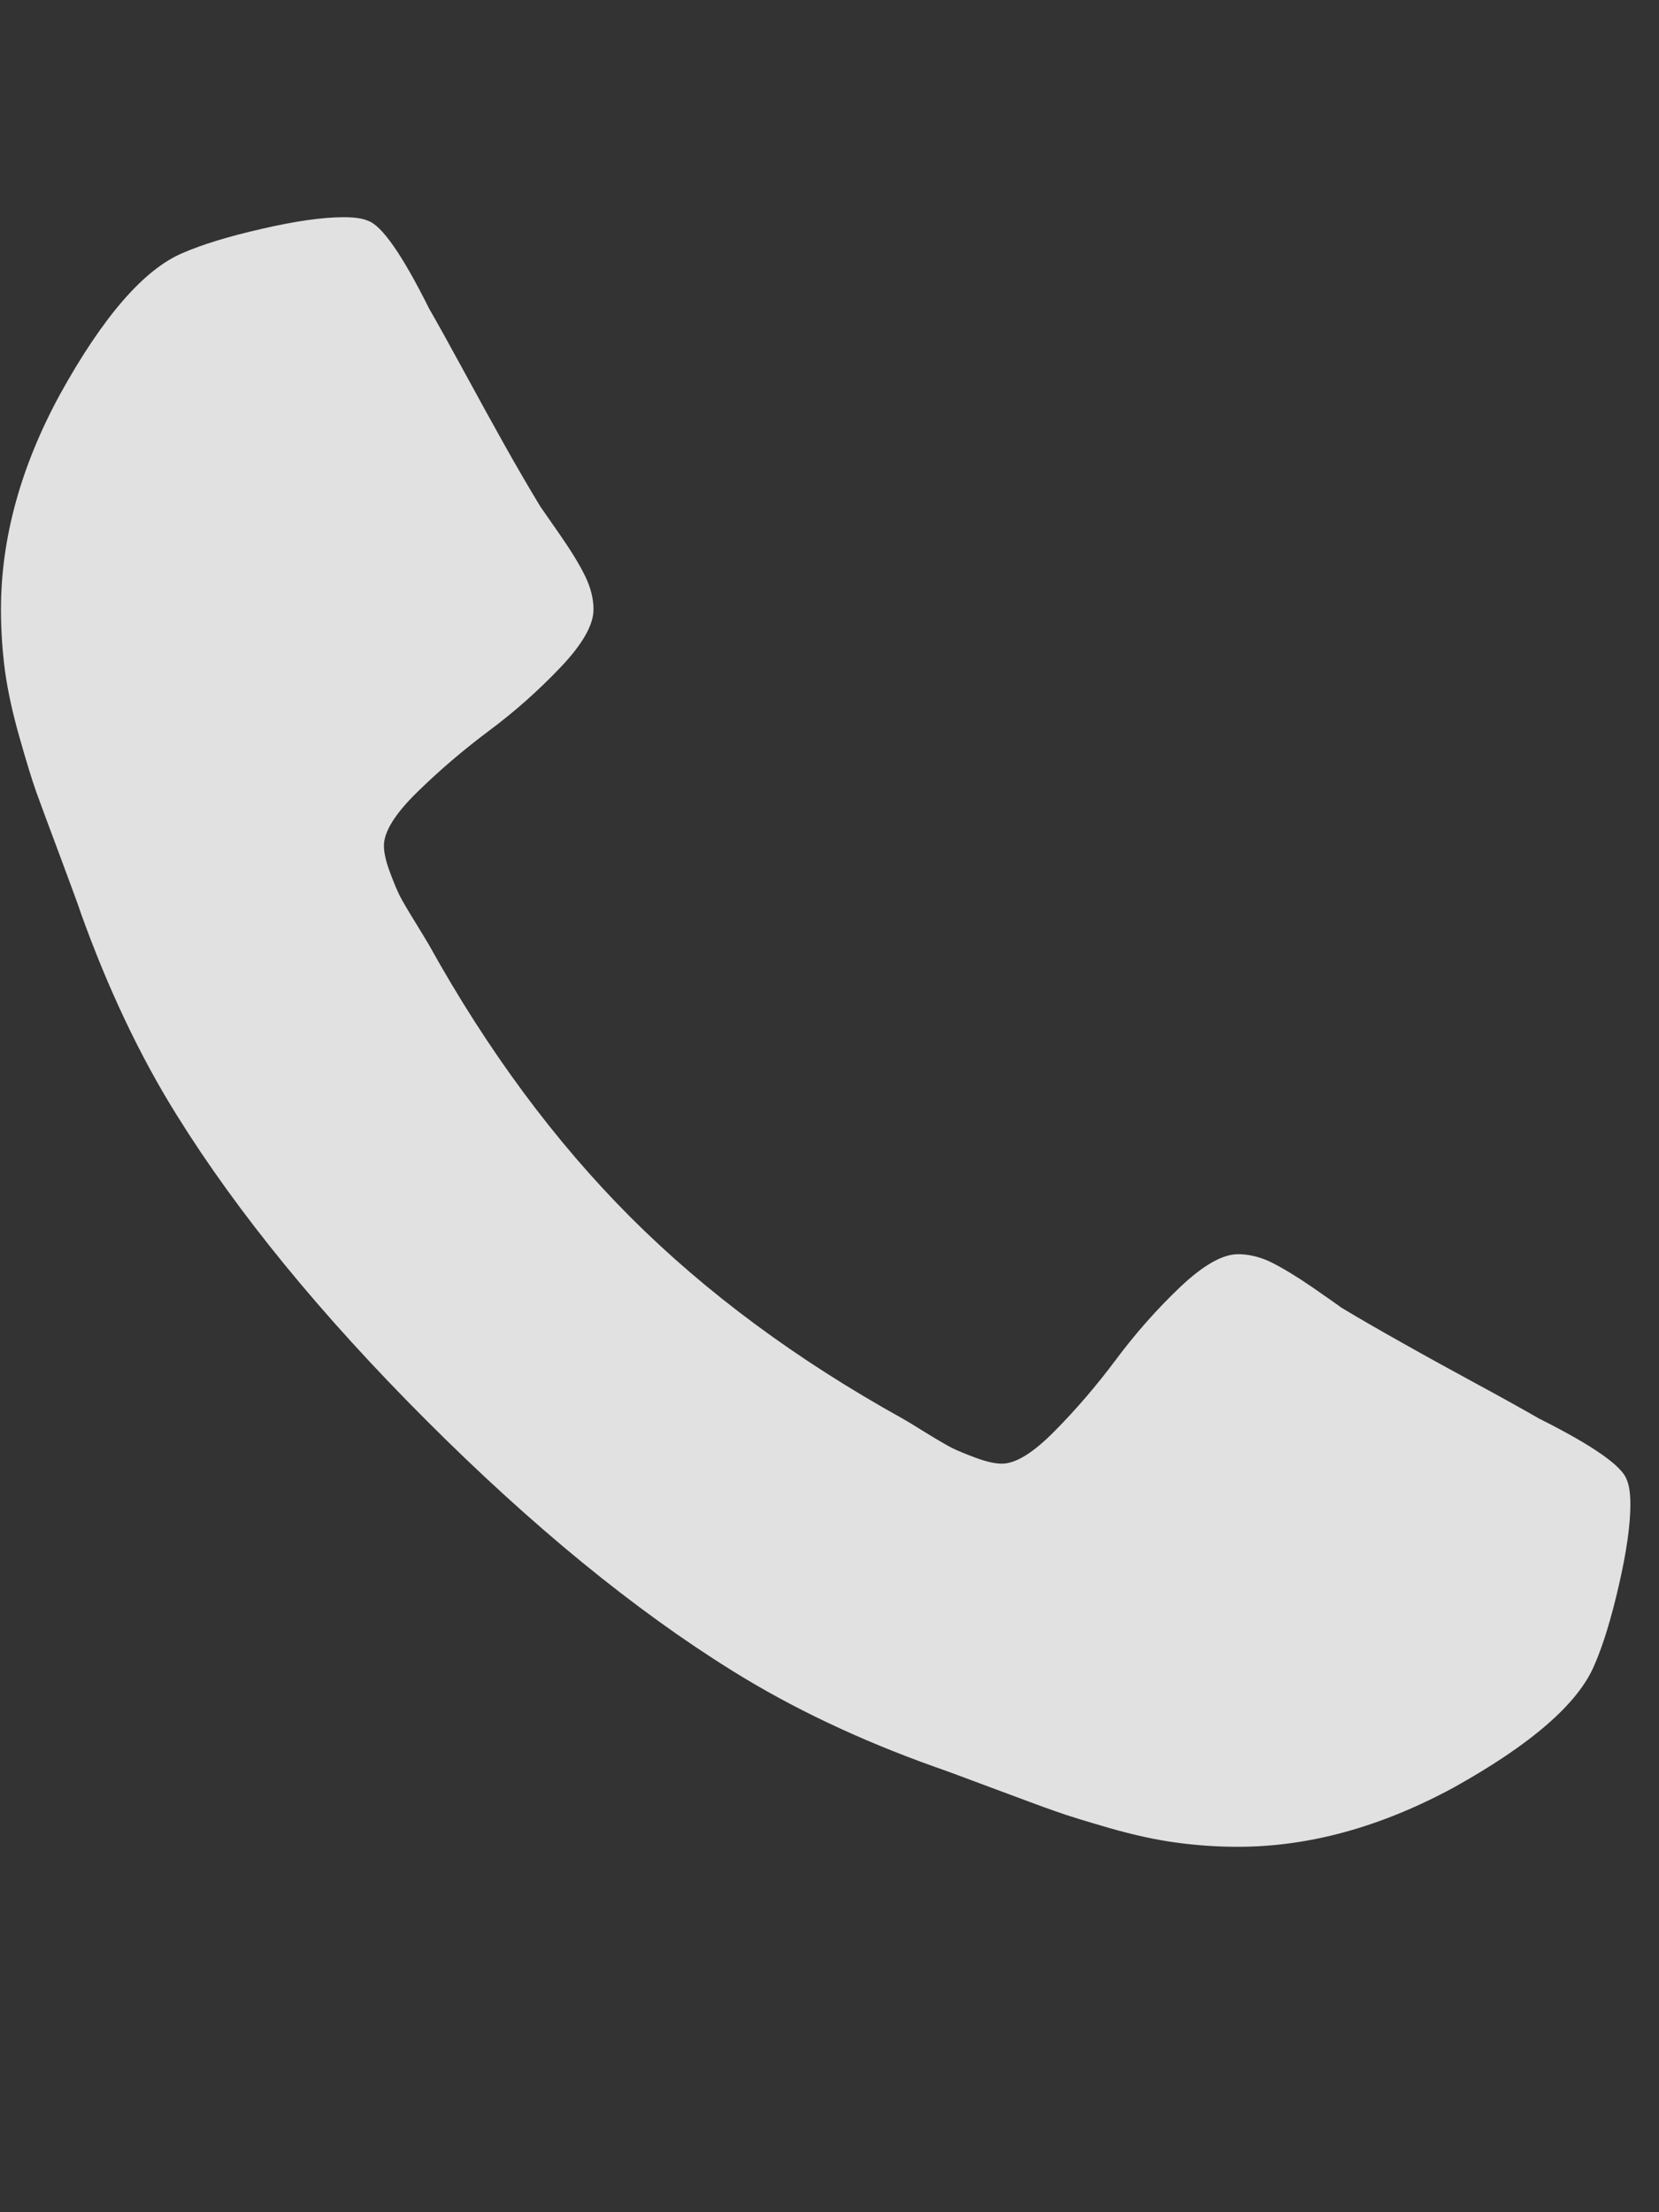 <svg width="12" height="16" viewBox="0 0 12 16" fill="none" xmlns="http://www.w3.org/2000/svg">
<rect x="0" y="0" width="12" height="16" fill="#333333" stroke="none"/>
<g clip-path="url(#clip0_3483_655)">
<path d="M11.793 10.879C11.793 11.03 11.765 11.226 11.709 11.469C11.653 11.712 11.594 11.903 11.533 12.042C11.416 12.321 11.075 12.617 10.512 12.93C9.987 13.214 9.468 13.357 8.955 13.357C8.804 13.357 8.656 13.347 8.511 13.327C8.366 13.308 8.206 13.273 8.03 13.223C7.854 13.172 7.723 13.132 7.637 13.101C7.55 13.071 7.395 13.013 7.172 12.93C6.949 12.846 6.812 12.796 6.762 12.779C6.215 12.584 5.727 12.352 5.297 12.084C4.588 11.643 3.852 11.041 3.087 10.276C2.323 9.512 1.72 8.775 1.279 8.066C1.011 7.637 0.78 7.148 0.584 6.602C0.568 6.551 0.517 6.415 0.434 6.191C0.35 5.968 0.293 5.813 0.262 5.727C0.231 5.64 0.191 5.509 0.141 5.333C0.091 5.158 0.056 4.997 0.036 4.852C0.017 4.707 0.007 4.559 0.007 4.408C0.007 3.895 0.149 3.376 0.434 2.852C0.746 2.288 1.042 1.948 1.321 1.83C1.461 1.769 1.652 1.71 1.894 1.655C2.137 1.599 2.334 1.571 2.485 1.571C2.563 1.571 2.621 1.579 2.66 1.596C2.761 1.629 2.909 1.841 3.104 2.232C3.165 2.338 3.249 2.489 3.355 2.684C3.461 2.879 3.559 3.057 3.648 3.216C3.737 3.375 3.824 3.524 3.908 3.663C3.924 3.686 3.973 3.756 4.054 3.873C4.135 3.99 4.195 4.089 4.234 4.17C4.273 4.251 4.293 4.33 4.293 4.408C4.293 4.52 4.213 4.66 4.054 4.827C3.895 4.994 3.722 5.148 3.535 5.287C3.348 5.427 3.175 5.575 3.016 5.731C2.857 5.887 2.777 6.016 2.777 6.116C2.777 6.166 2.791 6.229 2.819 6.304C2.847 6.38 2.871 6.437 2.89 6.476C2.91 6.515 2.949 6.582 3.008 6.677C3.066 6.772 3.098 6.825 3.104 6.836C3.528 7.6 4.014 8.256 4.56 8.803C5.107 9.35 5.763 9.835 6.527 10.259C6.539 10.265 6.592 10.297 6.687 10.356C6.781 10.414 6.848 10.453 6.887 10.473C6.926 10.492 6.984 10.516 7.059 10.544C7.134 10.572 7.197 10.586 7.247 10.586C7.348 10.586 7.476 10.506 7.632 10.347C7.789 10.188 7.937 10.015 8.076 9.828C8.216 9.641 8.369 9.468 8.536 9.309C8.704 9.15 8.843 9.071 8.955 9.071C9.033 9.071 9.113 9.09 9.194 9.129C9.274 9.169 9.373 9.228 9.491 9.309C9.608 9.39 9.678 9.439 9.7 9.456C9.839 9.54 9.989 9.626 10.148 9.715C10.307 9.805 10.484 9.902 10.679 10.008C10.875 10.114 11.025 10.198 11.131 10.259C11.522 10.455 11.734 10.603 11.767 10.703C11.784 10.742 11.793 10.801 11.793 10.879Z" fill="white" fill-opacity="0.85"/>
</g>
<defs>
<clipPath id="clip0_3483_655">
<rect width="11.8" height="15" fill="white" transform="matrix(1 0 0 -1 0 15.5)"/>
</clipPath>
</defs>
</svg>
